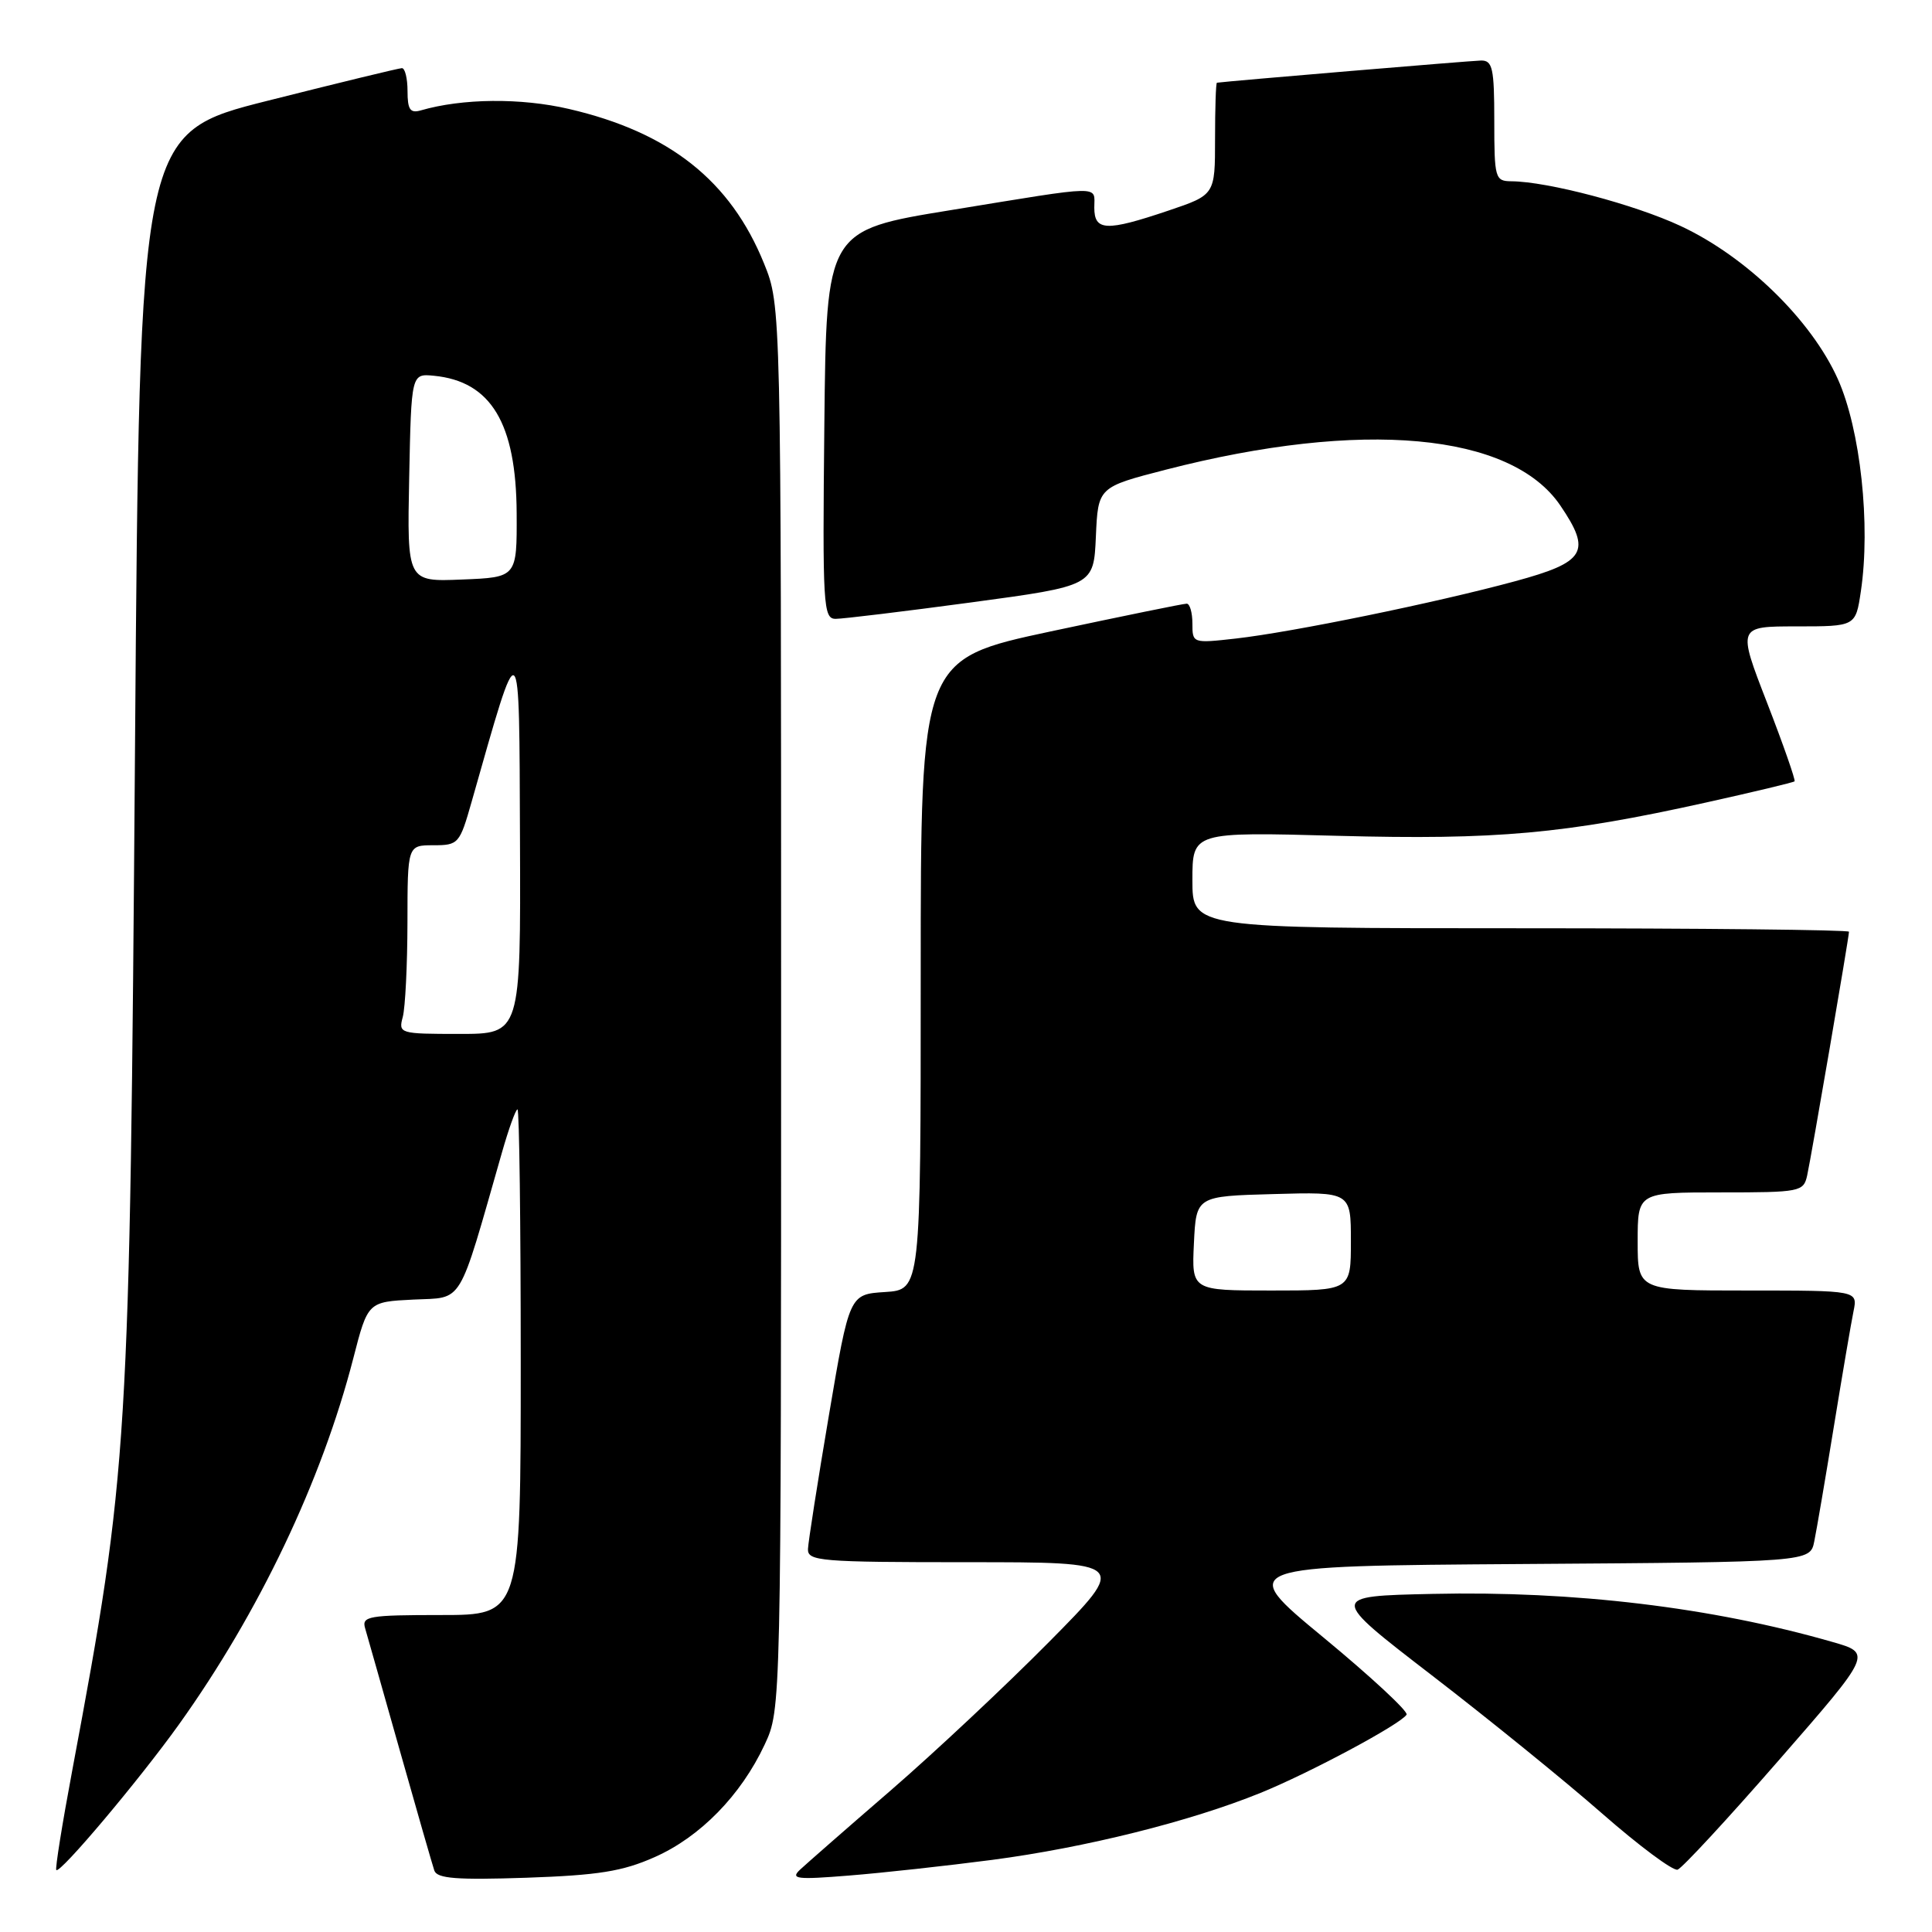 <?xml version="1.0" encoding="UTF-8" standalone="no"?>
<!DOCTYPE svg PUBLIC "-//W3C//DTD SVG 1.1//EN" "http://www.w3.org/Graphics/SVG/1.1/DTD/svg11.dtd" >
<svg xmlns="http://www.w3.org/2000/svg" xmlns:xlink="http://www.w3.org/1999/xlink" version="1.1" viewBox="0 0 256 256">
 <g >
 <path fill="currentColor"
d=" M 86.74 246.08 C 92.78 243.41 98.19 237.87 101.32 231.17 C 103.50 226.50 103.50 226.50 103.50 133.50 C 103.50 40.50 103.50 40.50 101.24 34.92 C 96.80 23.95 88.70 17.53 75.40 14.44 C 69.01 12.95 61.26 13.03 55.75 14.63 C 54.35 15.03 54.00 14.52 54.00 12.07 C 54.00 10.38 53.66 9.01 53.25 9.03 C 52.84 9.04 44.85 10.98 35.50 13.34 C 18.50 17.62 18.50 17.62 17.89 99.06 C 17.19 192.00 17.02 194.75 9.59 234.50 C 8.25 241.64 7.29 247.63 7.46 247.79 C 7.96 248.30 18.44 235.86 23.71 228.50 C 34.32 213.67 42.62 196.25 46.81 180.00 C 48.74 172.50 48.74 172.50 54.79 172.20 C 61.49 171.88 60.61 173.33 66.50 152.75 C 67.40 149.59 68.33 147.00 68.57 147.00 C 68.81 147.00 69.00 162.07 69.00 180.50 C 69.00 214.00 69.00 214.00 58.43 214.00 C 48.84 214.00 47.91 214.16 48.38 215.75 C 48.66 216.71 50.74 224.03 52.99 232.00 C 55.24 239.97 57.30 247.11 57.55 247.86 C 57.92 248.92 60.50 249.12 69.76 248.81 C 79.28 248.48 82.49 247.97 86.74 246.08 Z  M 131.50 246.44 C 143.80 244.82 157.72 241.35 167.02 237.57 C 173.57 234.91 185.59 228.47 186.38 227.20 C 186.63 226.79 181.68 222.19 175.36 216.97 C 163.89 207.50 163.89 207.50 201.87 207.24 C 239.85 206.98 239.85 206.98 240.40 204.24 C 240.71 202.73 241.88 195.88 243.00 189.00 C 244.12 182.12 245.29 175.26 245.60 173.75 C 246.16 171.00 246.16 171.00 231.58 171.00 C 217.00 171.00 217.00 171.00 217.00 164.50 C 217.00 158.00 217.00 158.00 227.98 158.00 C 238.55 158.00 238.98 157.92 239.46 155.75 C 240.01 153.25 245.00 124.18 245.00 123.46 C 245.00 123.21 225.43 123.00 201.50 123.00 C 158.00 123.00 158.00 123.00 158.00 116.62 C 158.00 110.23 158.00 110.23 177.25 110.75 C 198.26 111.31 207.30 110.50 226.00 106.35 C 232.32 104.95 237.63 103.68 237.79 103.53 C 237.94 103.38 236.31 98.70 234.15 93.13 C 230.22 83.00 230.22 83.00 238.05 83.00 C 245.88 83.00 245.88 83.00 246.57 78.38 C 247.89 69.56 246.52 56.91 243.52 50.22 C 240.00 42.39 231.41 34.02 222.70 29.95 C 216.63 27.11 205.08 24.05 200.25 24.02 C 198.11 24.00 198.00 23.62 198.00 16.00 C 198.00 9.04 197.77 8.00 196.25 8.02 C 194.95 8.04 162.72 10.75 161.25 10.96 C 161.11 10.98 161.00 14.33 161.00 18.41 C 161.00 25.82 161.00 25.82 154.81 27.91 C 146.57 30.69 145.00 30.62 145.00 27.50 C 145.00 24.53 146.46 24.50 126.00 27.84 C 109.50 30.52 109.50 30.52 109.23 56.26 C 108.98 80.30 109.08 82.00 110.73 82.00 C 111.70 82.00 119.79 81.02 128.71 79.82 C 144.92 77.63 144.92 77.63 145.21 71.09 C 145.50 64.55 145.50 64.55 154.50 62.23 C 180.47 55.55 200.20 57.34 206.75 66.98 C 210.92 73.12 210.10 74.48 200.75 77.02 C 190.34 79.85 171.27 83.76 163.75 84.61 C 158.04 85.25 158.00 85.24 158.00 82.63 C 158.00 81.18 157.66 80.00 157.25 79.99 C 156.84 79.98 148.74 81.64 139.25 83.66 C 122.00 87.35 122.00 87.35 122.00 129.12 C 122.00 170.89 122.00 170.89 117.28 171.20 C 112.55 171.50 112.55 171.50 109.84 187.50 C 108.35 196.30 107.10 204.29 107.06 205.25 C 107.00 206.86 108.65 207.00 128.23 207.00 C 149.46 207.00 149.46 207.00 138.98 217.59 C 133.22 223.41 123.78 232.26 118.00 237.26 C 112.22 242.25 106.83 246.98 106.00 247.75 C 104.70 248.98 105.58 249.08 112.50 248.52 C 116.90 248.17 125.45 247.23 131.50 246.44 Z  M 235.72 233.22 C 248.06 219.07 248.06 219.07 242.78 217.56 C 226.84 212.98 208.54 210.78 189.80 211.20 C 176.10 211.50 176.10 211.50 189.74 222.00 C 197.25 227.78 207.40 236.01 212.29 240.30 C 217.19 244.59 221.69 247.94 222.29 247.74 C 222.89 247.54 228.94 241.00 235.72 233.22 Z  M 53.37 134.75 C 53.70 133.51 53.98 127.89 53.99 122.25 C 54.00 112.00 54.00 112.00 57.43 112.00 C 60.75 112.00 60.91 111.81 62.49 106.25 C 69.04 83.20 68.79 83.01 68.90 111.25 C 69.00 137.00 69.00 137.00 60.88 137.00 C 52.95 137.00 52.78 136.95 53.37 134.75 Z  M 54.22 63.29 C 54.50 49.50 54.50 49.50 57.50 49.79 C 65.06 50.53 68.40 56.07 68.46 68.00 C 68.50 76.50 68.50 76.50 61.22 76.79 C 53.94 77.09 53.94 77.09 54.22 63.29 Z  M 158.20 164.75 C 158.50 158.50 158.50 158.50 168.75 158.22 C 179.00 157.93 179.00 157.93 179.00 164.47 C 179.00 171.00 179.00 171.00 168.45 171.00 C 157.90 171.00 157.90 171.00 158.20 164.75 Z "/>
</g>
</svg>